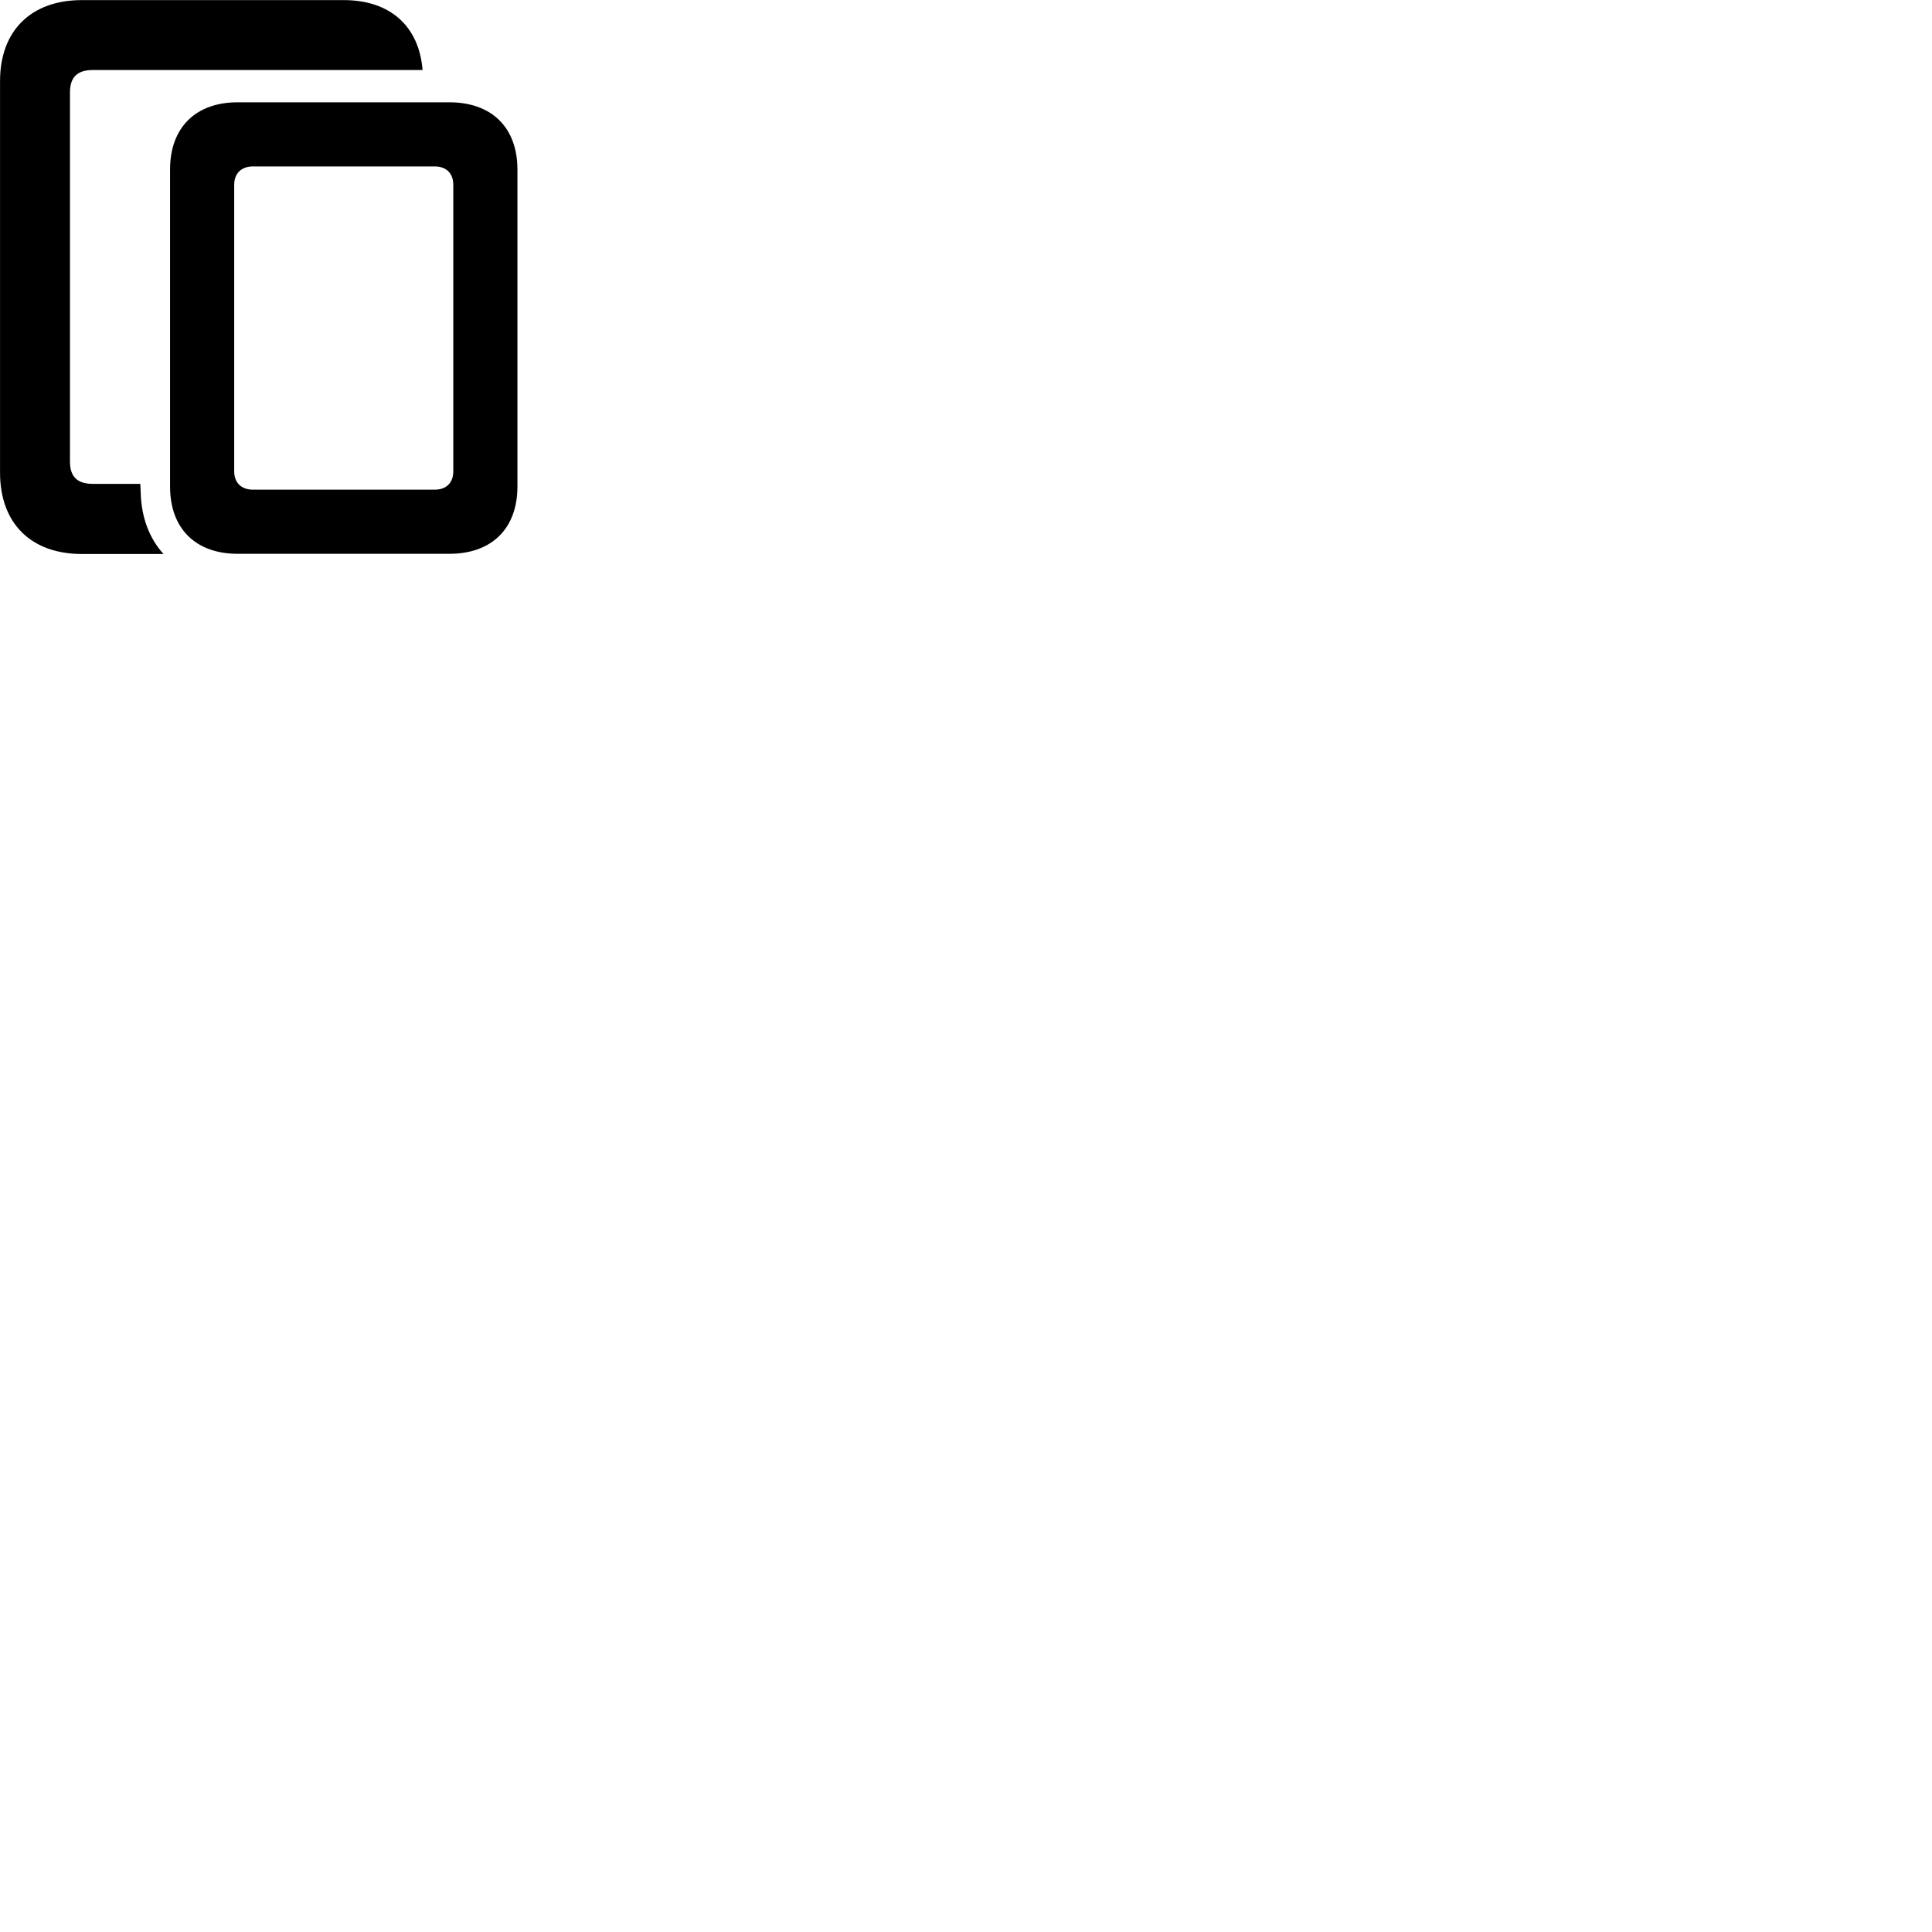 
        <svg xmlns="http://www.w3.org/2000/svg" viewBox="0 0 100 100">
            <path d="M4.242 28.675H8.462C7.732 27.865 7.312 26.785 7.282 25.475L7.262 25.045H4.802C3.982 25.045 3.622 24.655 3.622 23.895V4.785C3.622 4.015 3.982 3.625 4.802 3.625H21.872C21.692 1.355 20.192 0.005 17.792 0.005H4.242C1.602 0.005 0.002 1.595 0.002 4.195V24.465C0.002 27.085 1.602 28.675 4.242 28.675ZM8.802 25.185C8.802 27.355 10.122 28.665 12.302 28.665H23.262C25.452 28.665 26.782 27.355 26.782 25.185V8.775C26.782 6.605 25.452 5.295 23.262 5.295H12.302C10.122 5.295 8.802 6.605 8.802 8.775ZM12.122 24.395V9.565C12.122 8.975 12.492 8.615 13.092 8.615H22.502C23.102 8.615 23.462 8.975 23.462 9.565V24.395C23.462 24.985 23.102 25.345 22.502 25.345H13.092C12.492 25.345 12.122 24.985 12.122 24.395Z" />
        </svg>
    